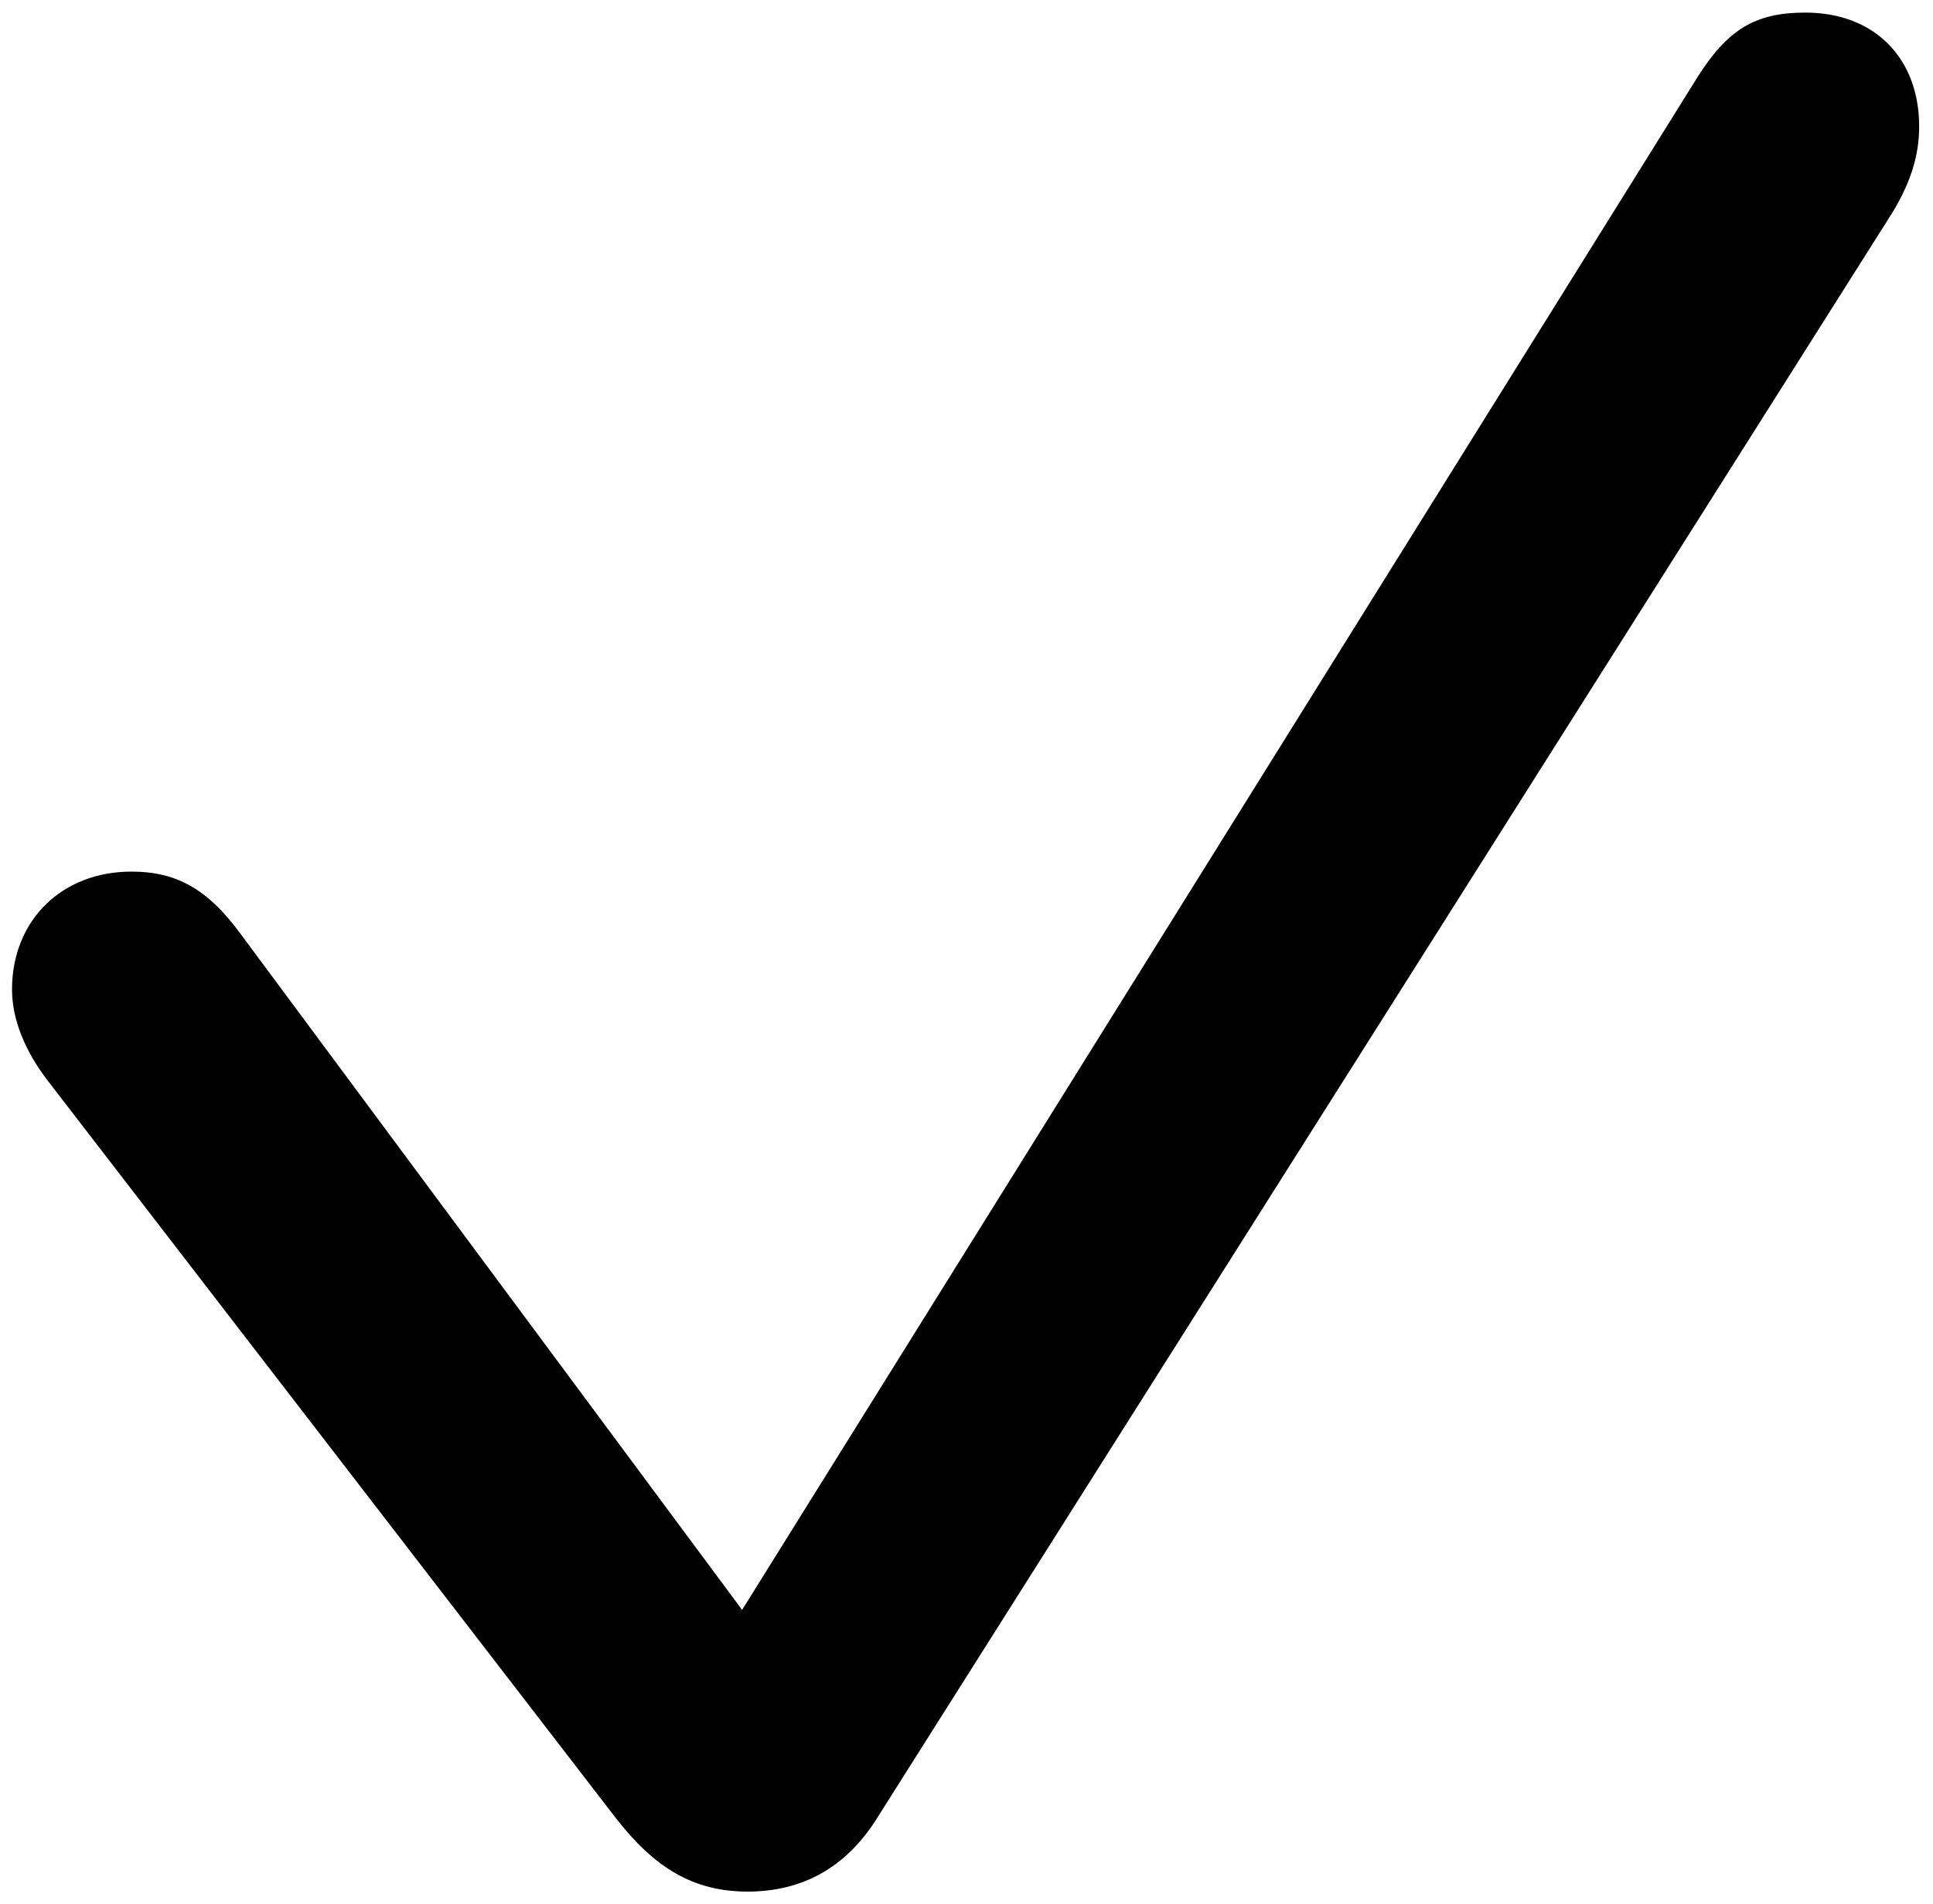 <?xml version="1.0" encoding="UTF-8" standalone="no"?>
<!DOCTYPE svg PUBLIC "-//W3C//DTD SVG 1.1//EN" "http://www.w3.org/Graphics/SVG/1.1/DTD/svg11.dtd">
<svg width="100%" height="100%" viewBox="0 0 68 67" version="1.1" xmlns="http://www.w3.org/2000/svg" xmlns:xlink="http://www.w3.org/1999/xlink" xml:space="preserve" xmlns:serif="http://www.serif.com/" style="fill-rule:evenodd;clip-rule:evenodd;stroke-linejoin:round;stroke-miterlimit:2;">
    <g id="icon-check">
        <path d="M26.302,66.557C28.206,66.557 29.72,65.727 30.794,64.066L66.39,7.768C67.22,6.498 67.513,5.473 67.513,4.447C67.513,2.055 65.95,0.443 63.509,0.443C61.751,0.443 60.774,1.029 59.7,2.738L26.106,56.645L8.431,32.816C7.308,31.303 6.233,30.668 4.622,30.668C2.181,30.668 0.423,32.377 0.423,34.818C0.423,35.844 0.862,36.967 1.692,38.041L21.663,63.969C23.03,65.727 24.397,66.557 26.302,66.557Z" style="fill-rule:nonzero;"/>
    </g>
</svg>
